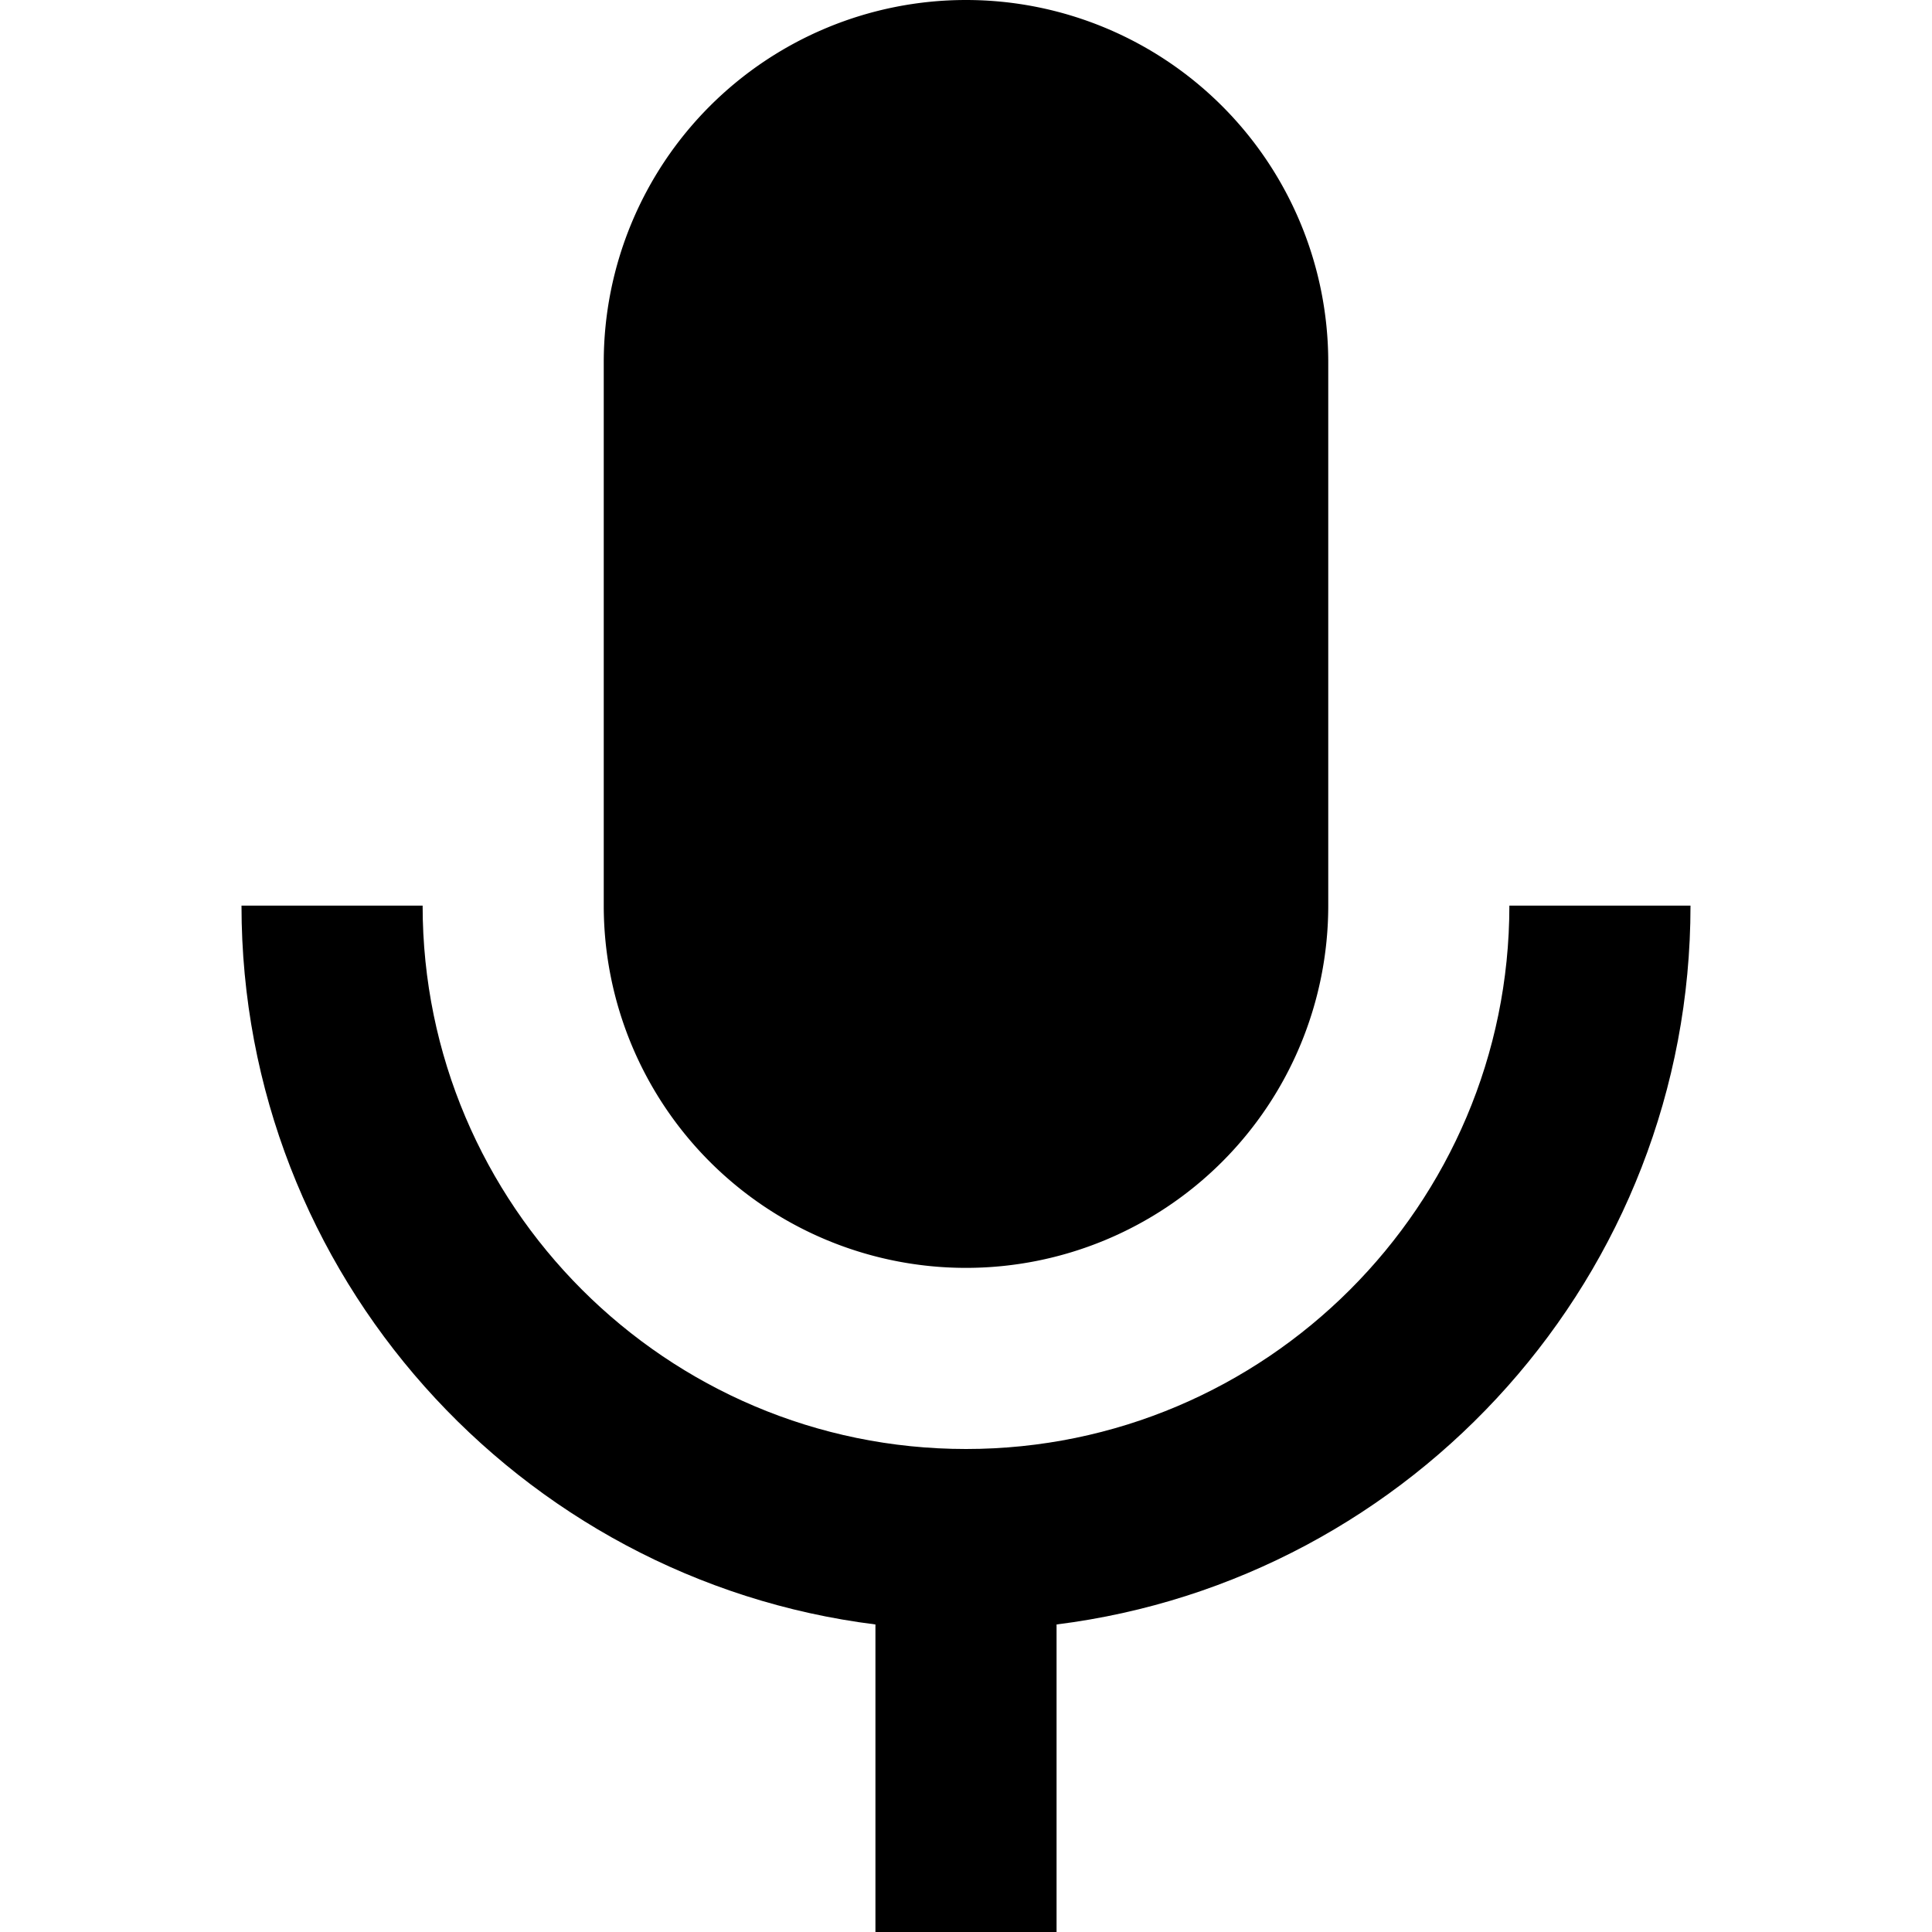 <svg id="General_actions" data-name="General actions" xmlns="http://www.w3.org/2000/svg" viewBox="0 0 512 512"><title>Icon Library 30 copy</title><path d="M256,336a96,96,0,0,0,96-96V96a96,96,0,0,0-192,0V240A96,96,0,0,0,256,336Z"/><path d="M448,240H400c0,79.4-64.6,144-144,144S112,319.4,112,240H64c0,97.74,73.42,178.66,168,190.5V512h48V430.5C374.58,418.66,448,337.74,448,240Z"/></svg>